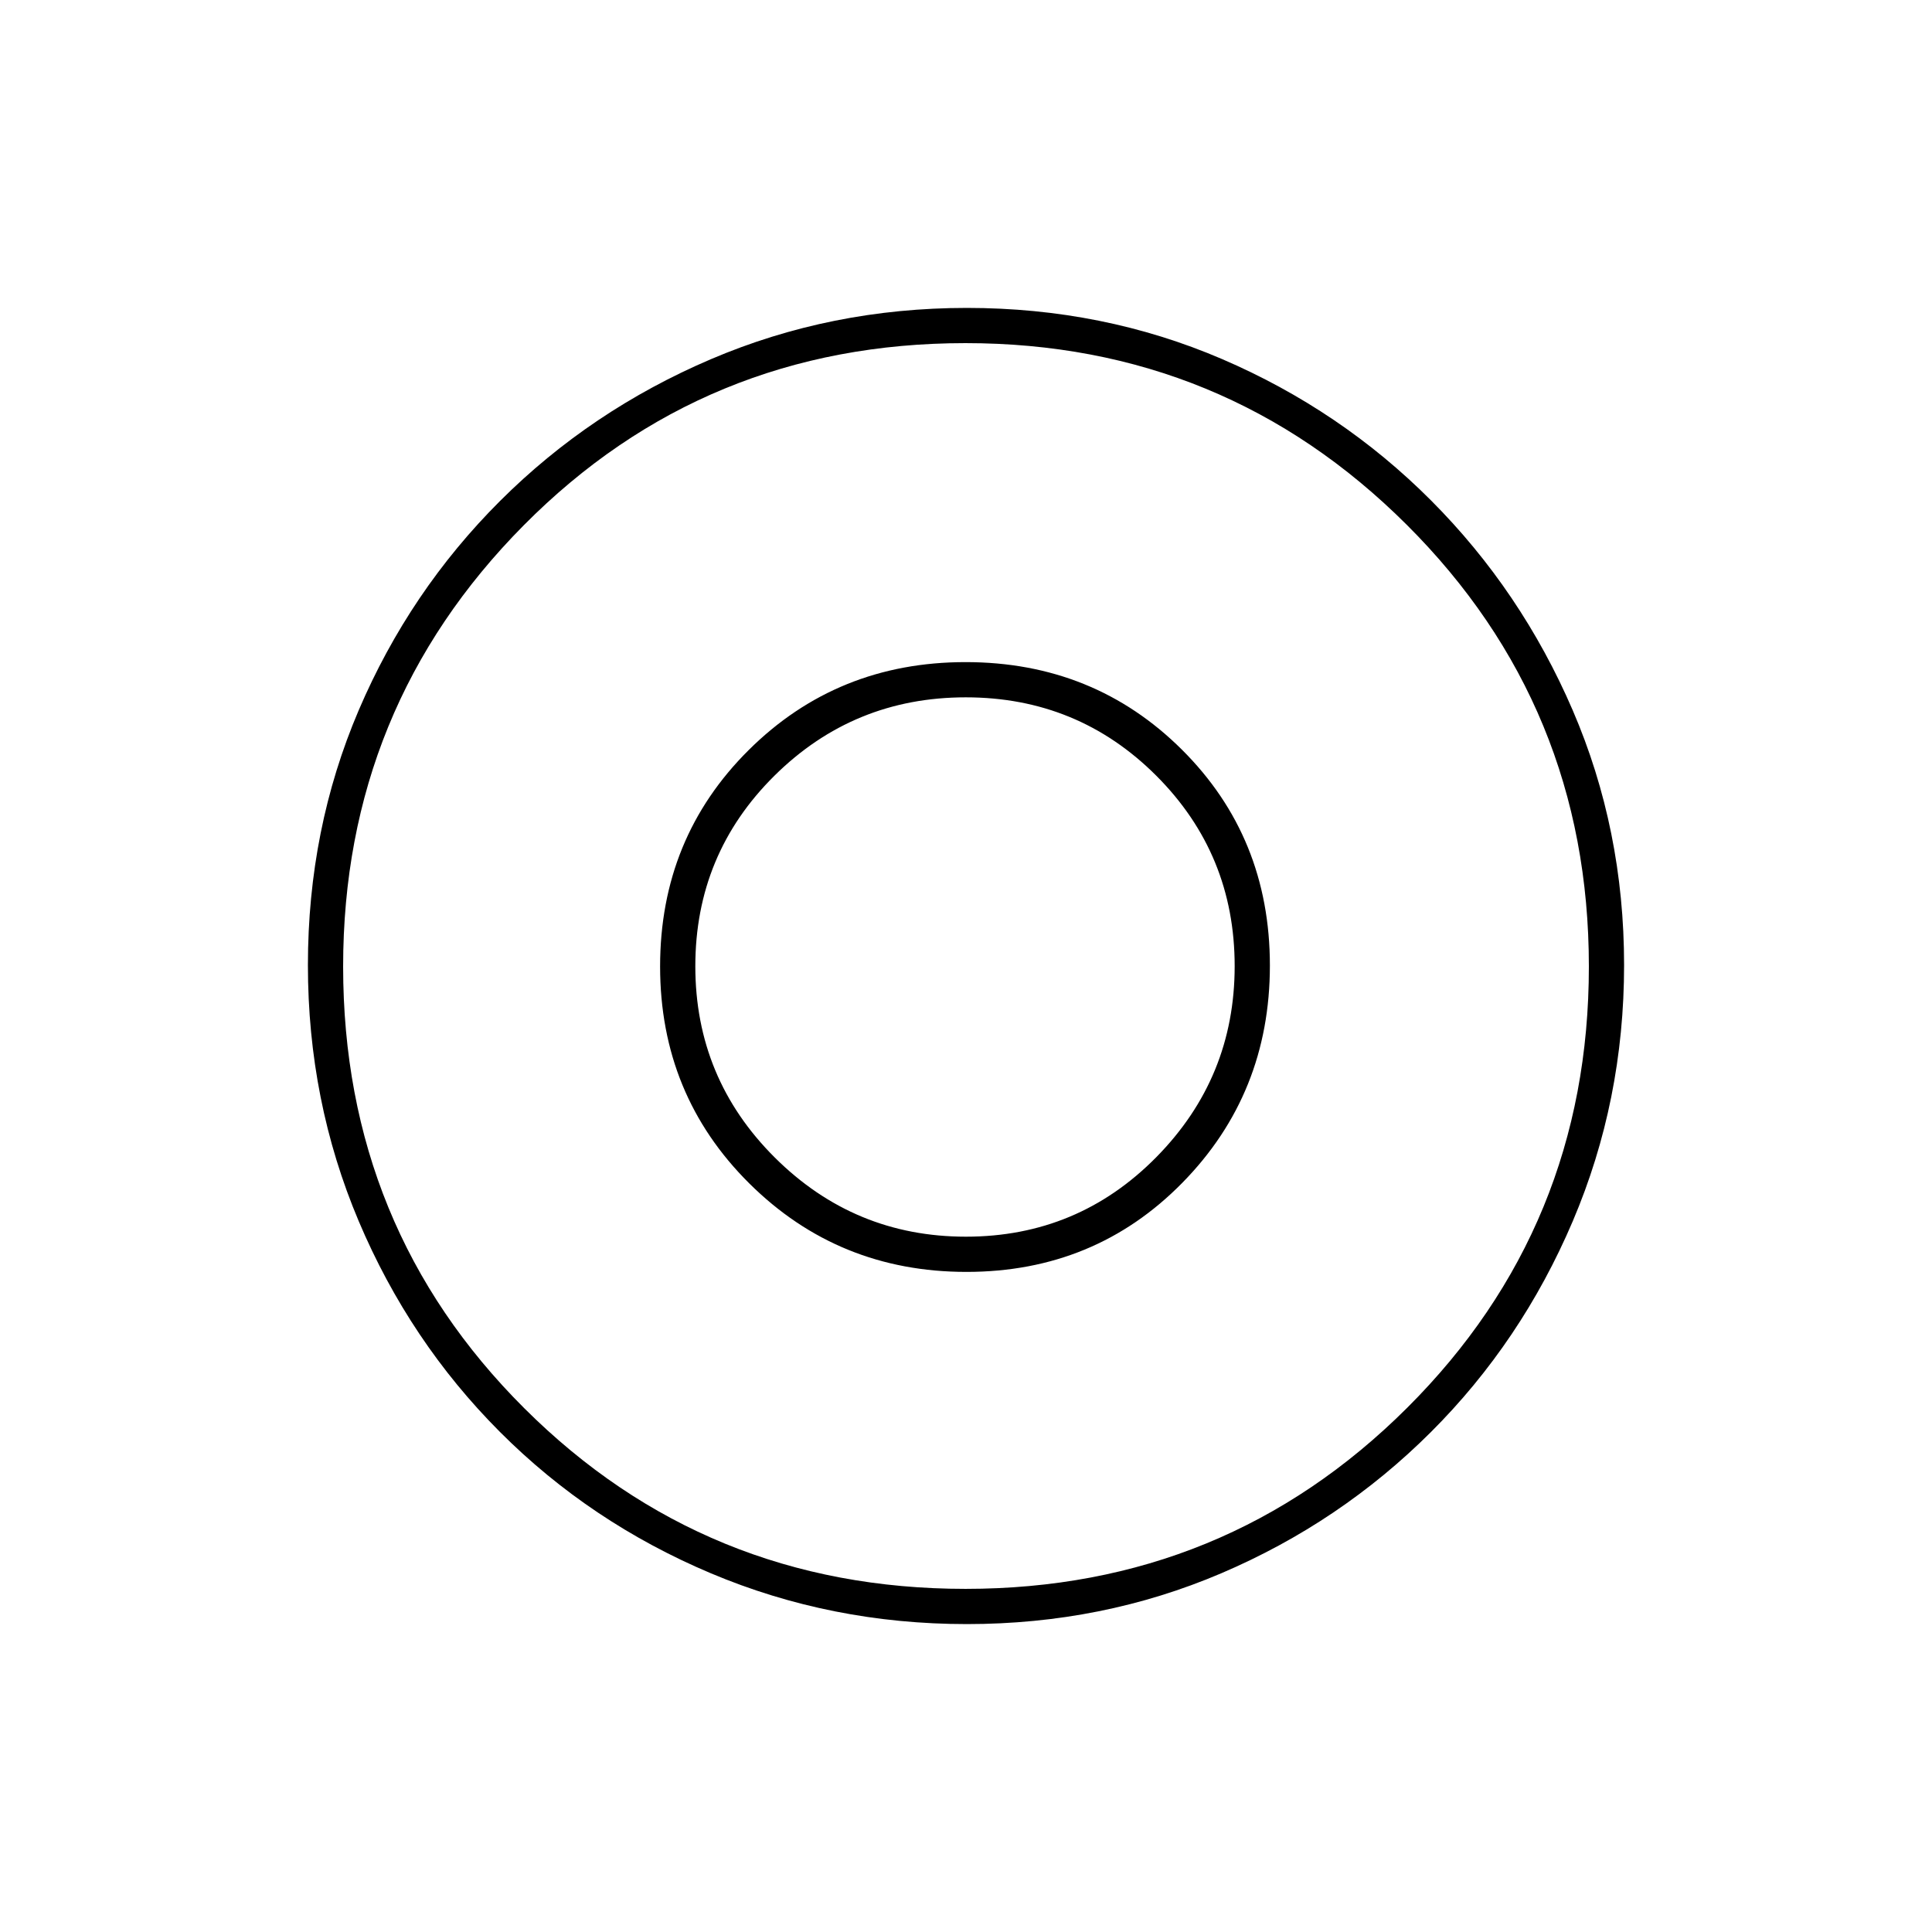 <svg xmlns="http://www.w3.org/2000/svg" height="20" viewBox="0 -960 960 960" width="20"><path d="M479.94-345.5q-55.44 0-94.94-39.32-39.5-39.33-39.5-95.06 0-55.74 39.32-94.68 39.33-38.94 95.06-38.94 55.74 0 94.68 38.95 38.94 38.96 38.94 94.61 0 55.44-38.95 94.94-38.96 39.5-94.61 39.5Zm.49 192.5q-67.34 0-127.25-25.26-59.9-25.27-104.79-70.25-44.89-44.99-70.14-104.69Q153-412.91 153-480.43q0-67.6 25.26-126.7 25.27-59.09 70.25-103.98Q293.5-756 353.2-781.5 412.91-807 480.43-807q67.6 0 126.76 25.4 59.15 25.41 103.94 70.32 44.78 44.92 70.33 104.18Q807-547.83 807-480.45q0 67.36-25.51 127.27-25.52 59.9-70.5 104.79Q666-203.5 606.85-178.25 547.69-153 480.43-153Zm-.67-17.5q129.24 0 219.49-90.01 90.25-90 90.25-219.25 0-129.24-90.51-219.49-90.5-90.25-219.25-90.25-129.74 0-219.49 90.51-89.75 90.5-89.75 219.25 0 129.74 90.01 219.49 90 89.75 219.25 89.75ZM480-480Zm.23 152q63.78 0 107.28-44.29Q631-416.59 631-480.23q0-63.78-43.72-107.28Q543.56-631 479.78-631T372-587.28q-44 43.72-44 107.5T372.29-372q44.3 44 107.94 44Z"/></svg>